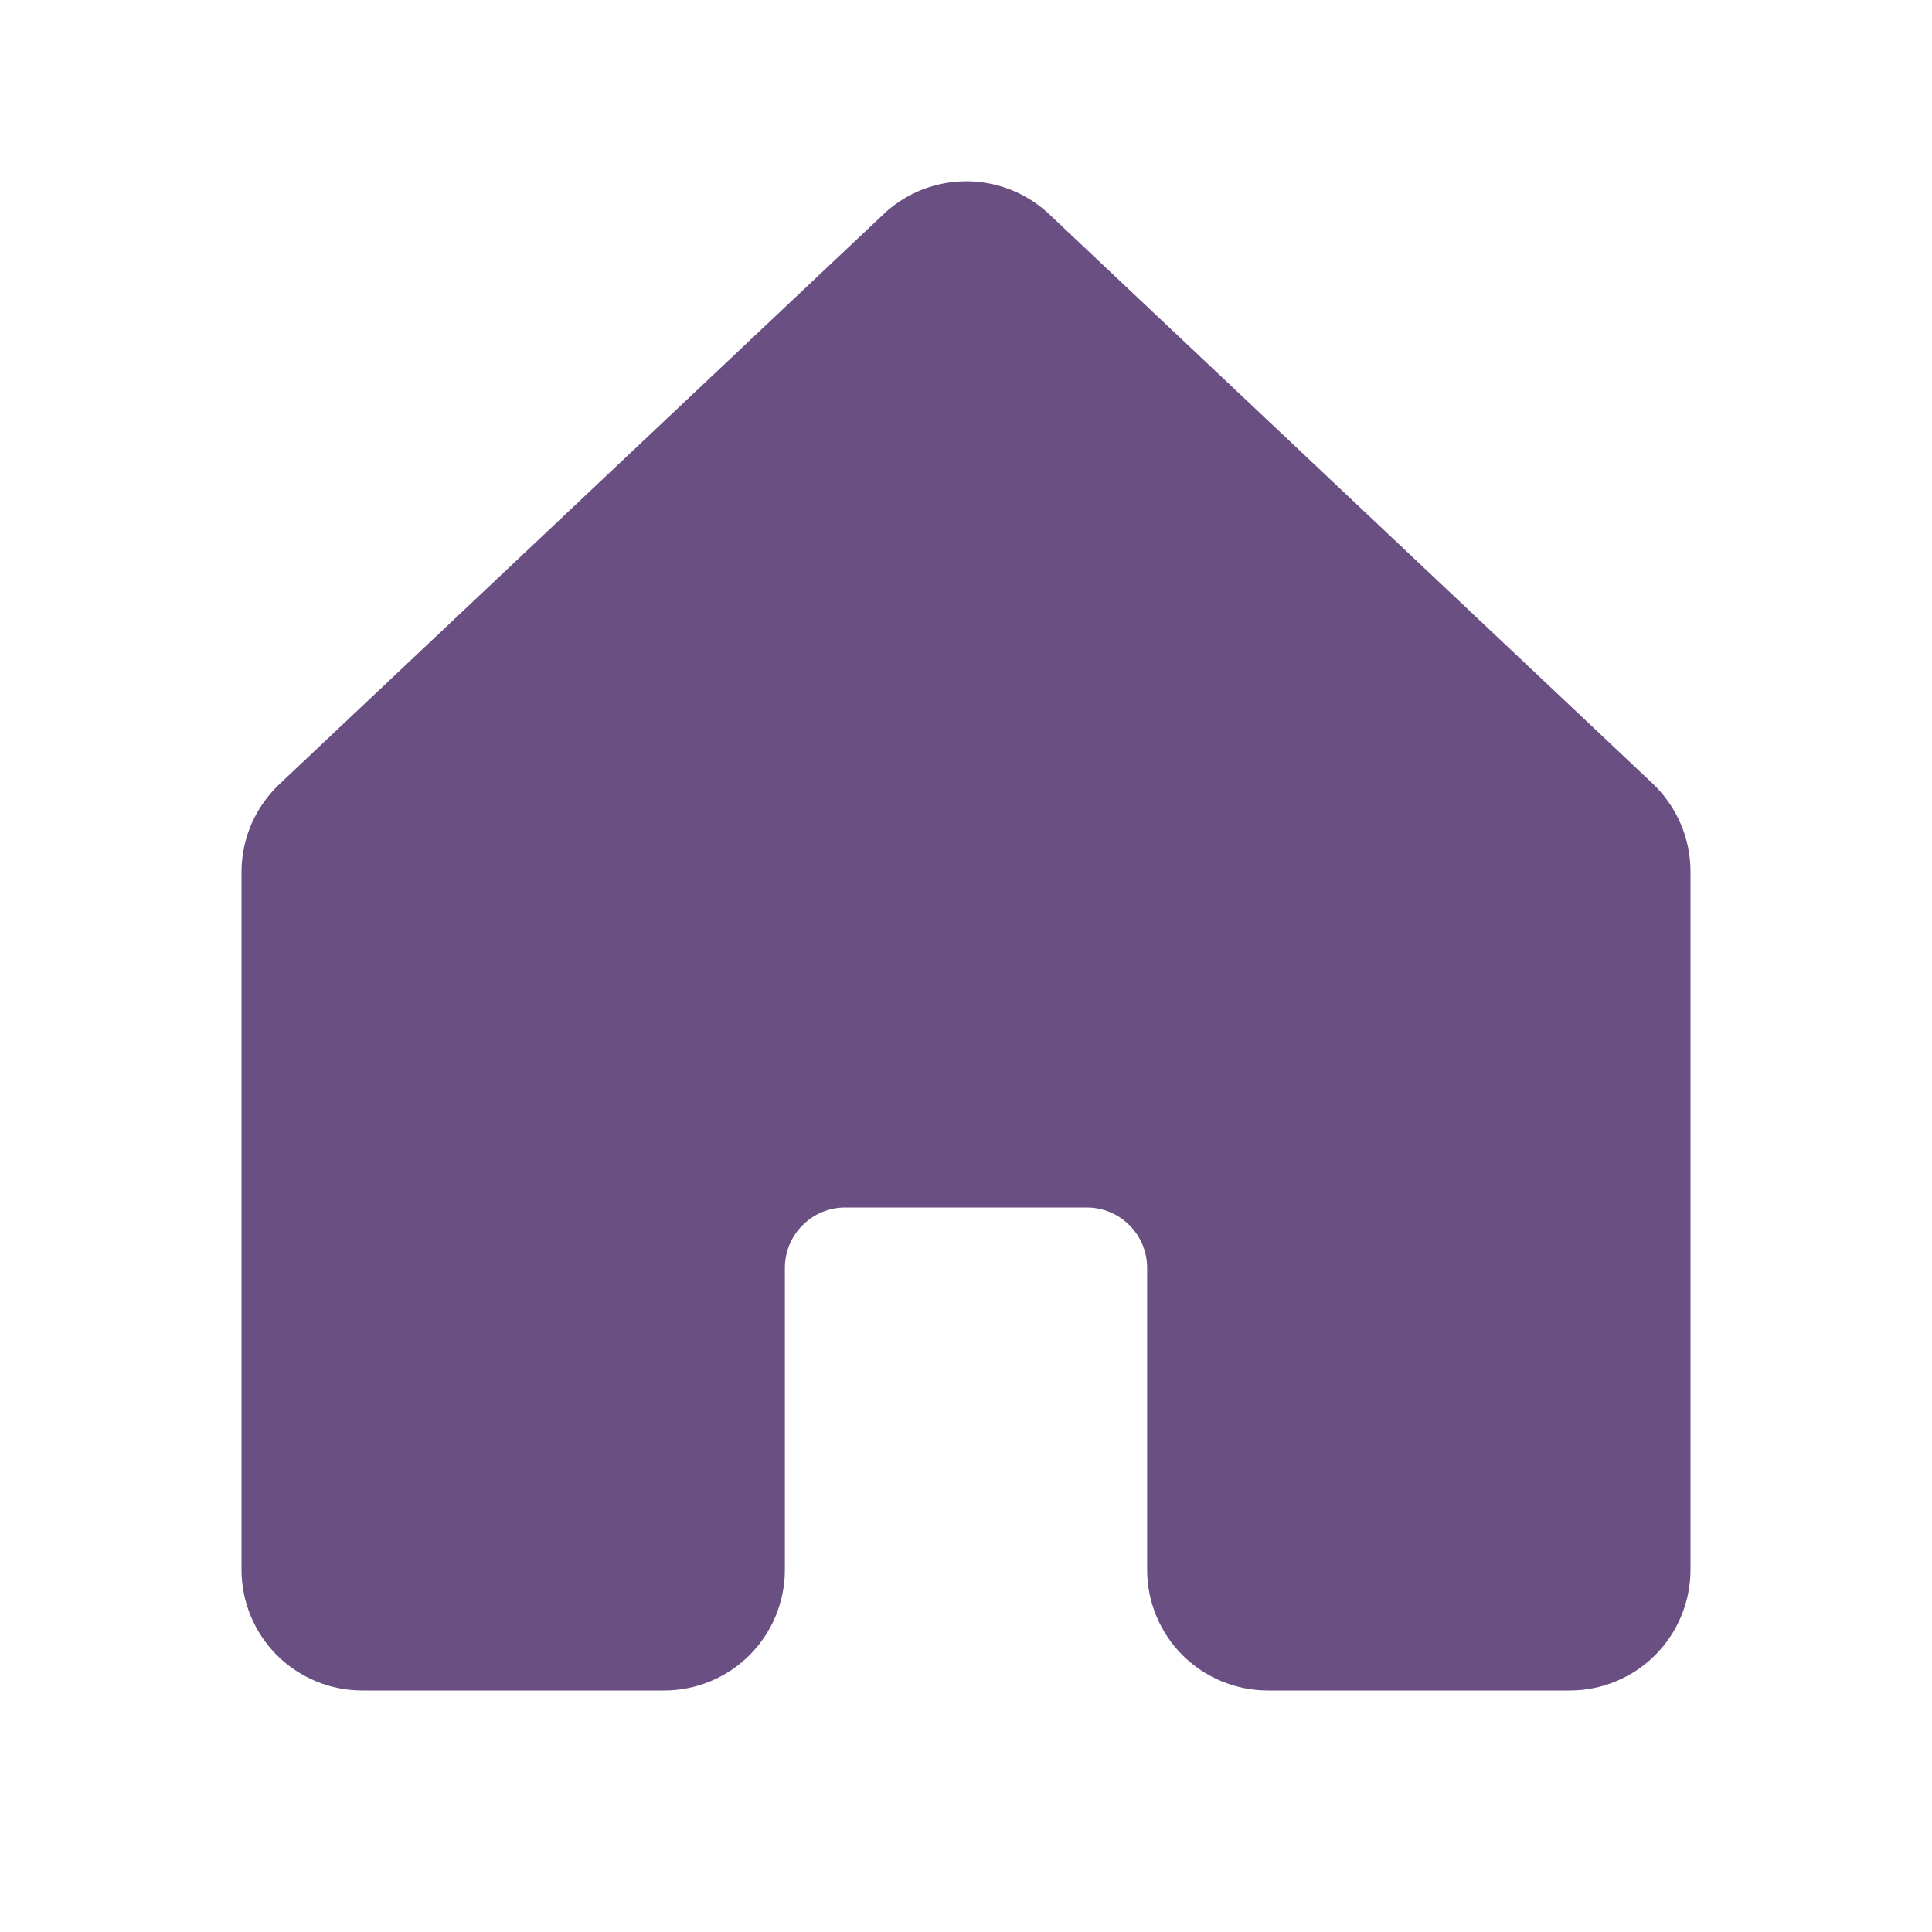 <svg width="24" height="24" viewBox="0 0 24 24" fill="none" xmlns="http://www.w3.org/2000/svg">
  <path d="M21 10.833V19.5C21 19.898 20.842 20.279 20.561 20.561C20.279 20.842 19.898 21 19.5 21H15.75C15.352 21 14.971 20.842 14.689 20.561C14.408 20.279 14.25 19.898 14.25 19.5V15.75C14.25 15.551 14.171 15.36 14.03 15.22C13.89 15.079 13.699 15 13.5 15H10.5C10.301 15 10.11 15.079 9.97 15.22C9.829 15.36 9.75 15.551 9.75 15.75V19.5C9.75 19.898 9.592 20.279 9.311 20.561C9.029 20.842 8.648 21 8.25 21H4.5C4.102 21 3.721 20.842 3.439 20.561C3.158 20.279 3 19.898 3 19.5V10.833C3 10.625 3.043 10.42 3.126 10.23C3.21 10.04 3.332 9.869 3.485 9.728L10.985 2.652L10.995 2.642C11.271 2.391 11.631 2.252 12.004 2.252C12.377 2.252 12.737 2.391 13.013 2.642C13.017 2.646 13.02 2.649 13.024 2.652L20.524 9.728C20.675 9.87 20.795 10.041 20.877 10.231C20.959 10.421 21.001 10.626 21 10.833Z" fill="#6A4F83"/>
</svg>
